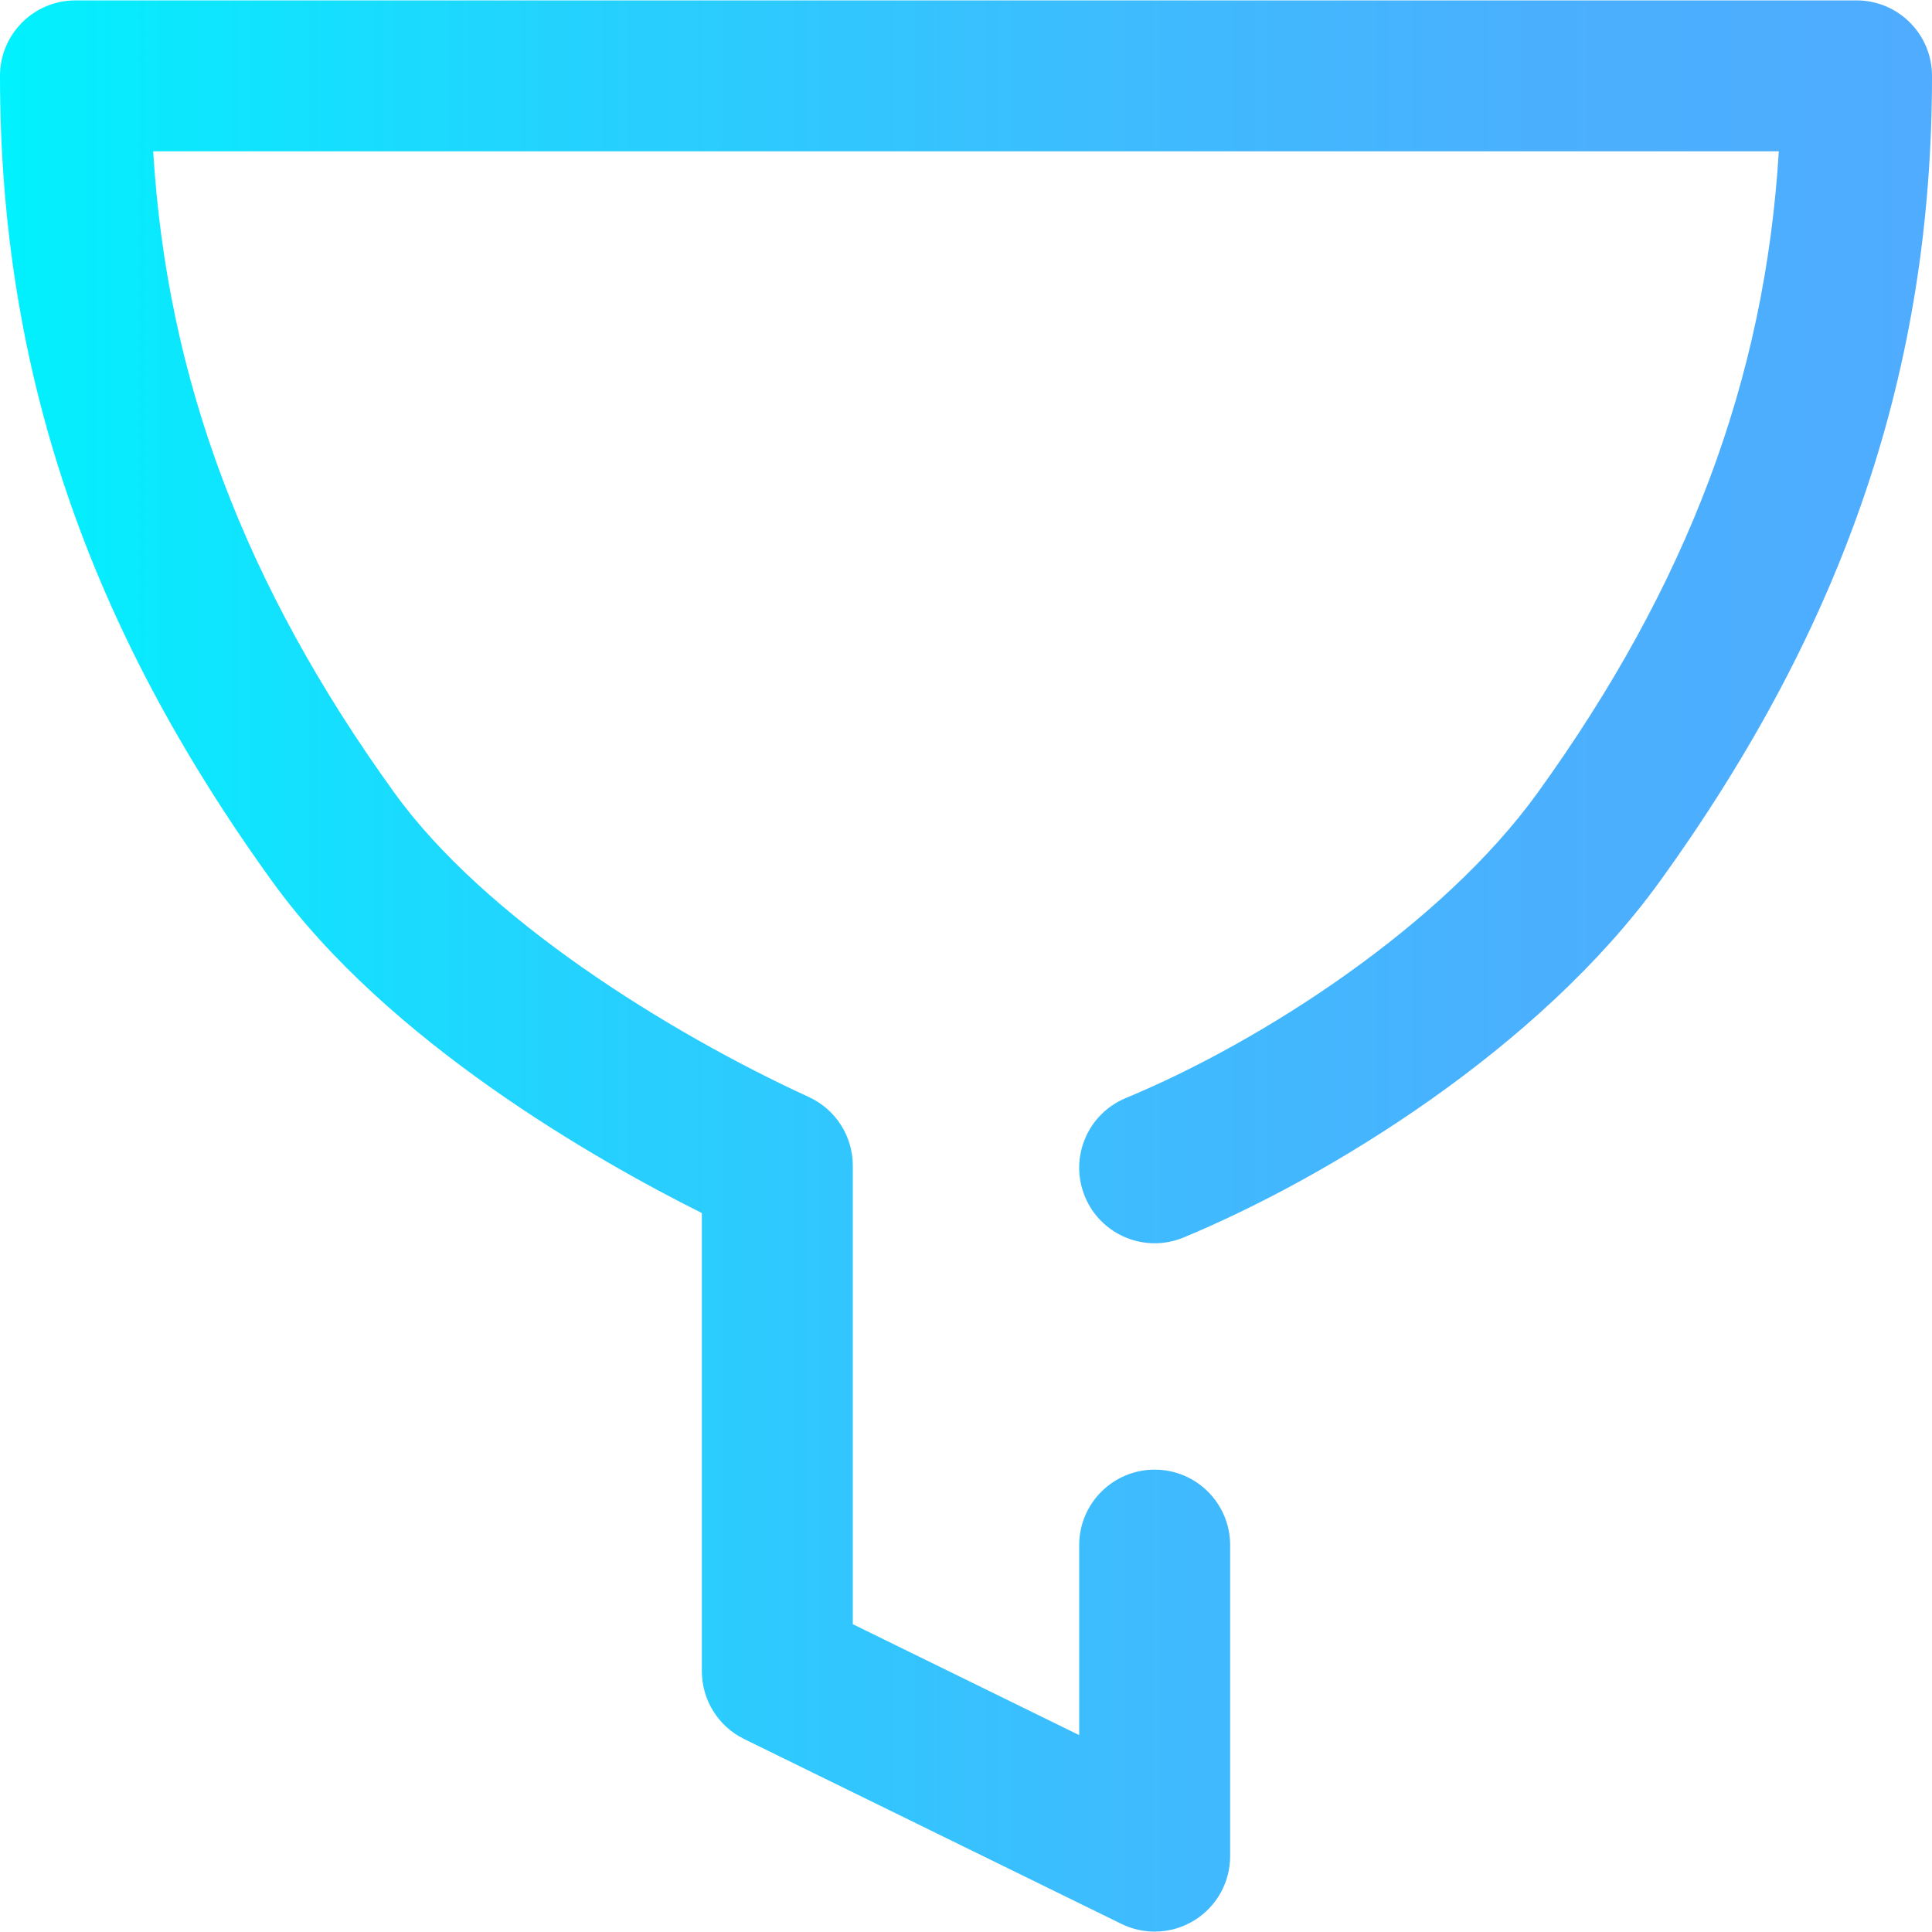 <?xml version="1.0" encoding="iso-8859-1"?>
<!-- Generator: Adobe Illustrator 19.0.0, SVG Export Plug-In . SVG Version: 6.00 Build 0)  -->
<svg version="1.1" id="Capa_1" xmlns="http://www.w3.org/2000/svg" xmlns:xlink="http://www.w3.org/1999/xlink" x="0px" y="0px"
	 viewBox="0 0 512 512" style="enable-background:new 0 0 512 512;" xml:space="preserve">
<linearGradient id="SVGID_1_" gradientUnits="userSpaceOnUse" x1="0" y1="258" x2="512" y2="258" gradientTransform="matrix(1 0 0 -1 0 514)">
	<stop  offset="0" style="stop-color:#00F2FE"/>
	<stop  offset="0.021" style="stop-color:#03EFFE"/>
	<stop  offset="0.293" style="stop-color:#24D2FE"/>
	<stop  offset="0.554" style="stop-color:#3CBDFE"/>
	<stop  offset="0.796" style="stop-color:#4AB0FE"/>
	<stop  offset="1" style="stop-color:#4FACFE"/>
</linearGradient>
<path style="fill:url(#SVGID_1_);" d="M305.999,511.897c-3.004,0-6.015-0.676-8.799-2.04l-100-49
	c-6.854-3.359-11.2-10.327-11.2-17.96V321.471c-28.037-14.022-83.133-45.335-113.845-87.866C22.928,165.435,0,97.593,0,20.103
	c0-11.046,8.954-20,20-20h472c11.046,0,20,8.954,20,20c0,77.49-22.928,145.332-72.155,213.502
	c-31.984,44.294-87.967,78.505-126.188,94.343c-10.206,4.229-21.905-0.616-26.133-10.82c-4.229-10.205,0.616-21.904,10.82-26.133
	c36.026-14.928,83.724-45.704,109.072-80.807c39.735-55.025,60.326-109.549,63.987-170.085H40.597
	c3.661,60.537,24.252,115.06,63.987,170.085c23.984,33.214,72.428,63.38,109.766,80.536c7.1,3.262,11.65,10.36,11.65,18.173v121.528
	l60,29.4v-50.353c0-11.046,8.954-20,20-20s20,8.954,20,20v82.425c0,6.903-3.56,13.318-9.417,16.971
	C313.356,510.88,309.683,511.897,305.999,511.897z"/>
<g>
</g>
<g>
</g>
<g>
</g>
<g>
</g>
<g>
</g>
<g>
</g>
<g>
</g>
<g>
</g>
<g>
</g>
<g>
</g>
<g>
</g>
<g>
</g>
<g>
</g>
<g>
</g>
<g>
</g>
</svg>
